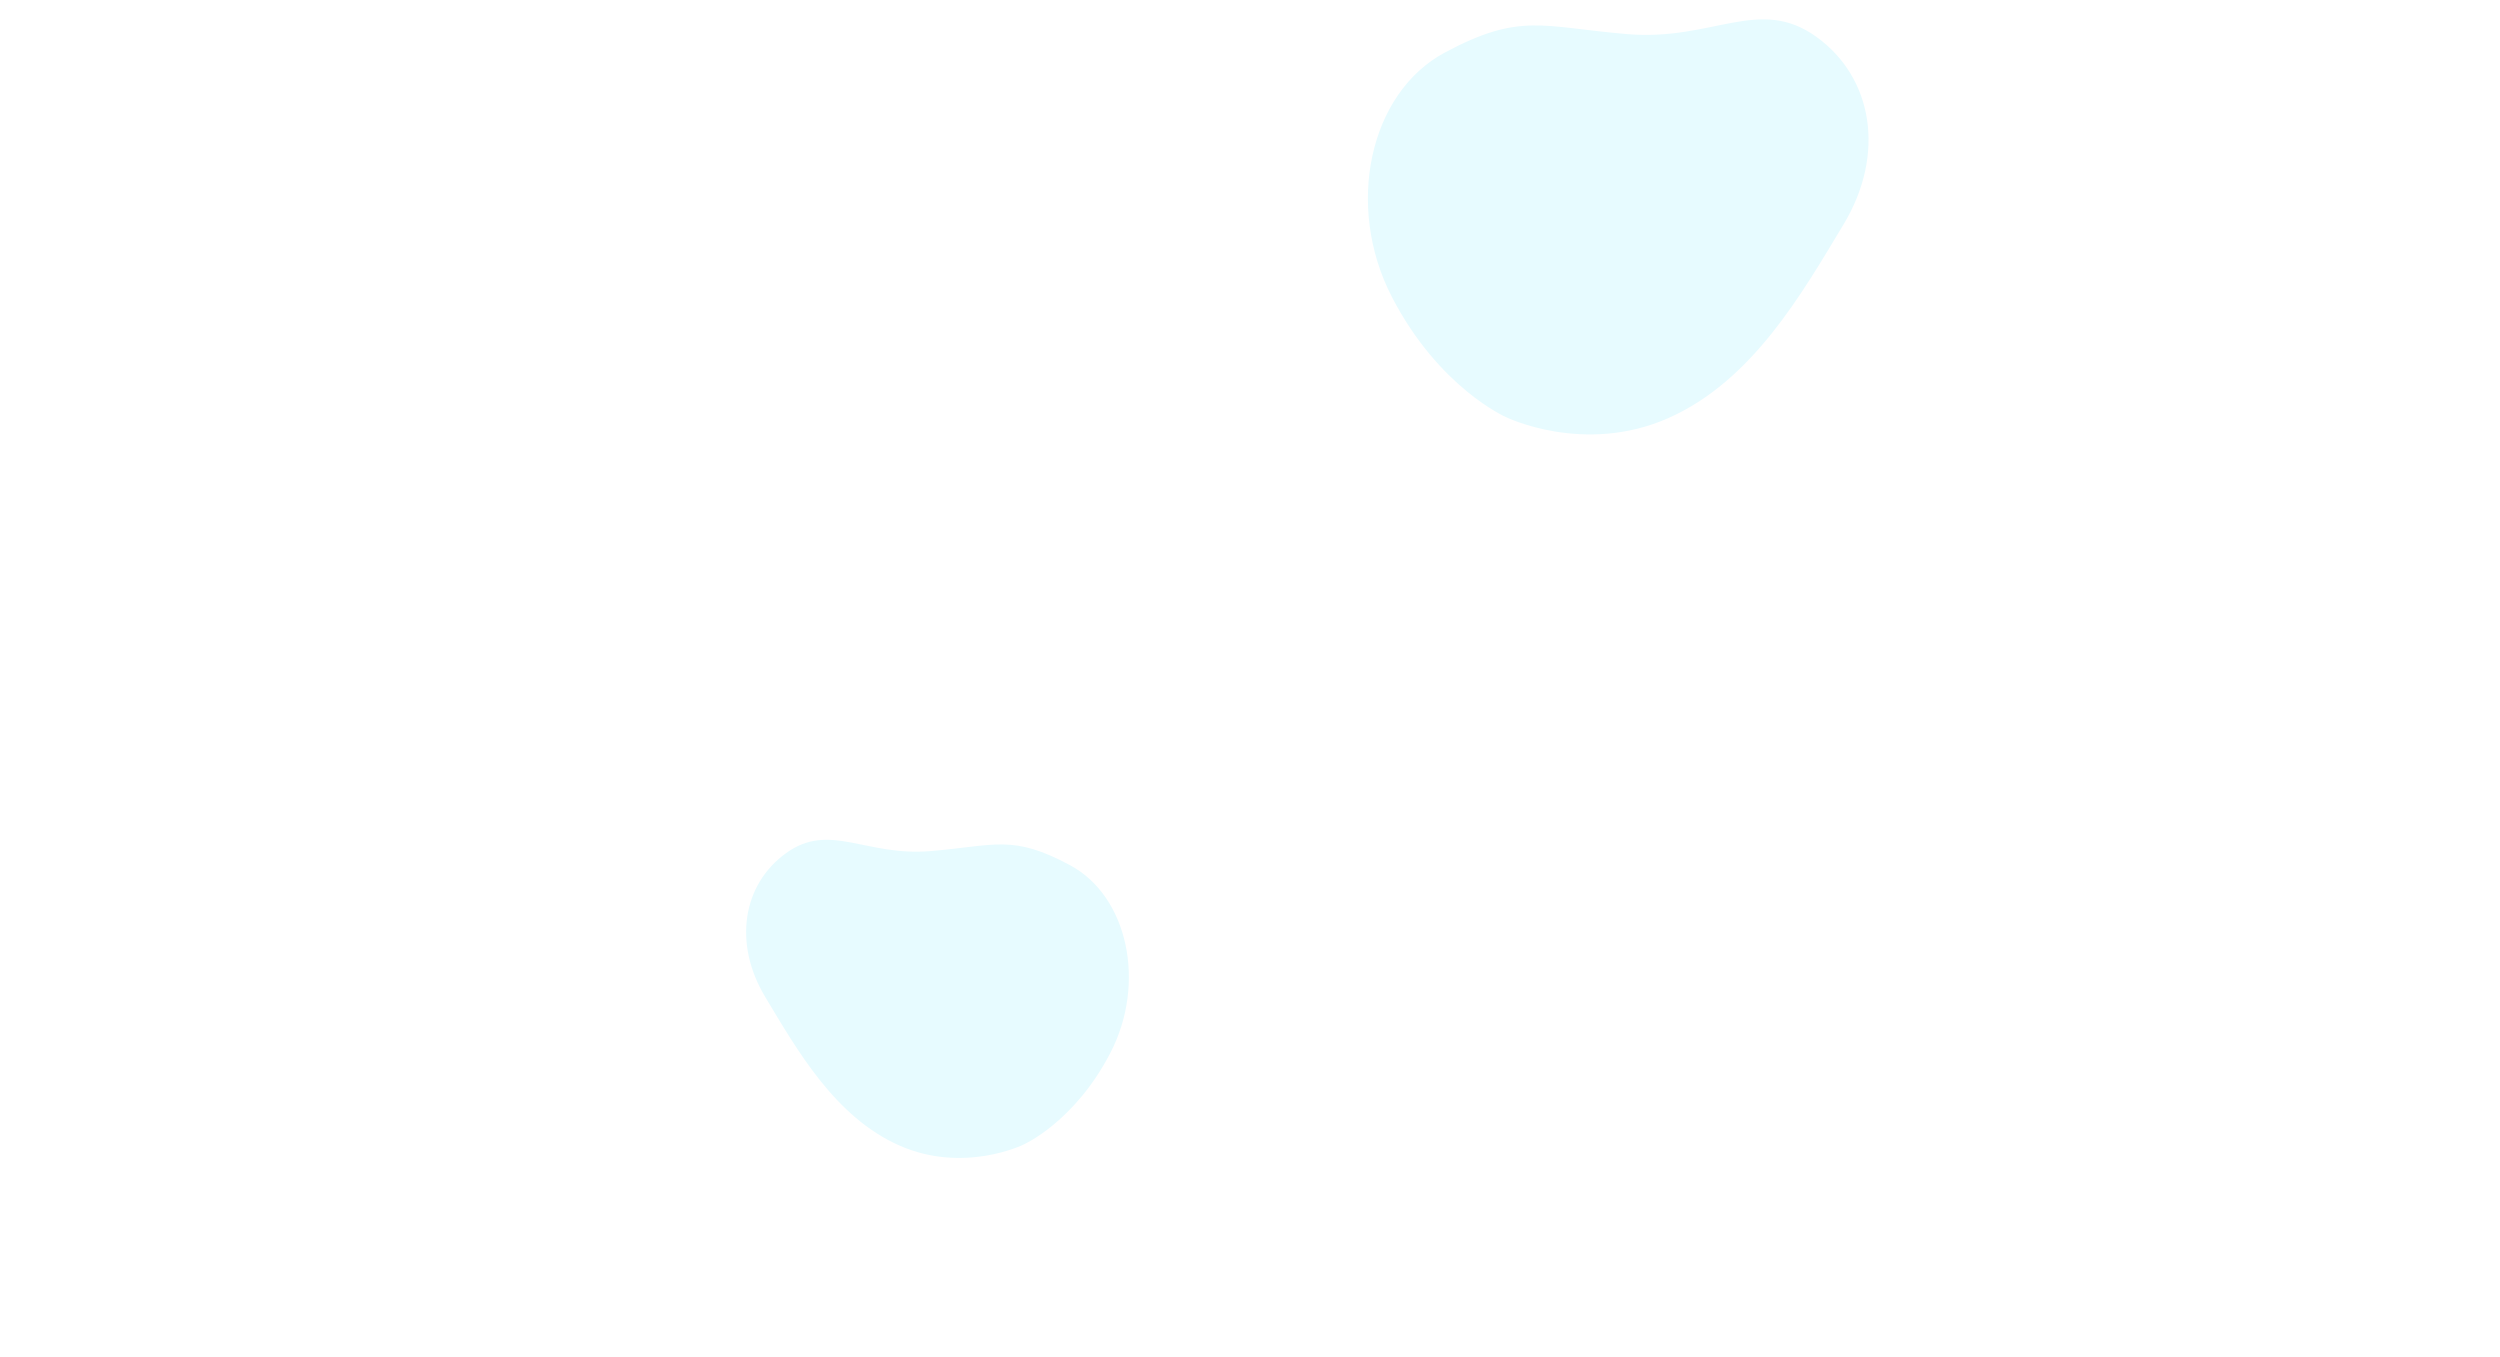 <svg width="1548" height="840" viewBox="0 0 1548 840" fill="none" xmlns="http://www.w3.org/2000/svg">
<rect width="1548" height="840" fill="white"/>
<path d="M932.558 258.309C932.558 258.309 980.85 281.952 1032.95 258.92C1085.06 235.888 1115.66 181.906 1141.6 138.83C1167.54 95.753 1159.95 48.094 1124.57 22.719C1089.19 -2.656 1060.46 25.578 1007.62 21.13C954.781 16.683 941.379 7.496 894.61 32.551C847.841 57.607 832.733 127.613 861.888 183.93C891.042 240.247 932.558 258.309 932.558 258.309Z" fill="#E7FBFF"/>
<path d="M633.589 708.805C633.589 708.805 596.67 726.928 556.835 709.273C517.001 691.618 493.605 650.239 473.774 617.22C453.943 584.2 459.746 547.667 486.794 528.217C513.842 508.766 535.809 530.408 576.205 526.999C616.6 523.589 626.846 516.547 662.602 535.753C698.357 554.959 709.907 608.621 687.618 651.79C665.329 694.96 633.589 708.805 633.589 708.805Z" fill="#E7FBFF"/>
</svg>
